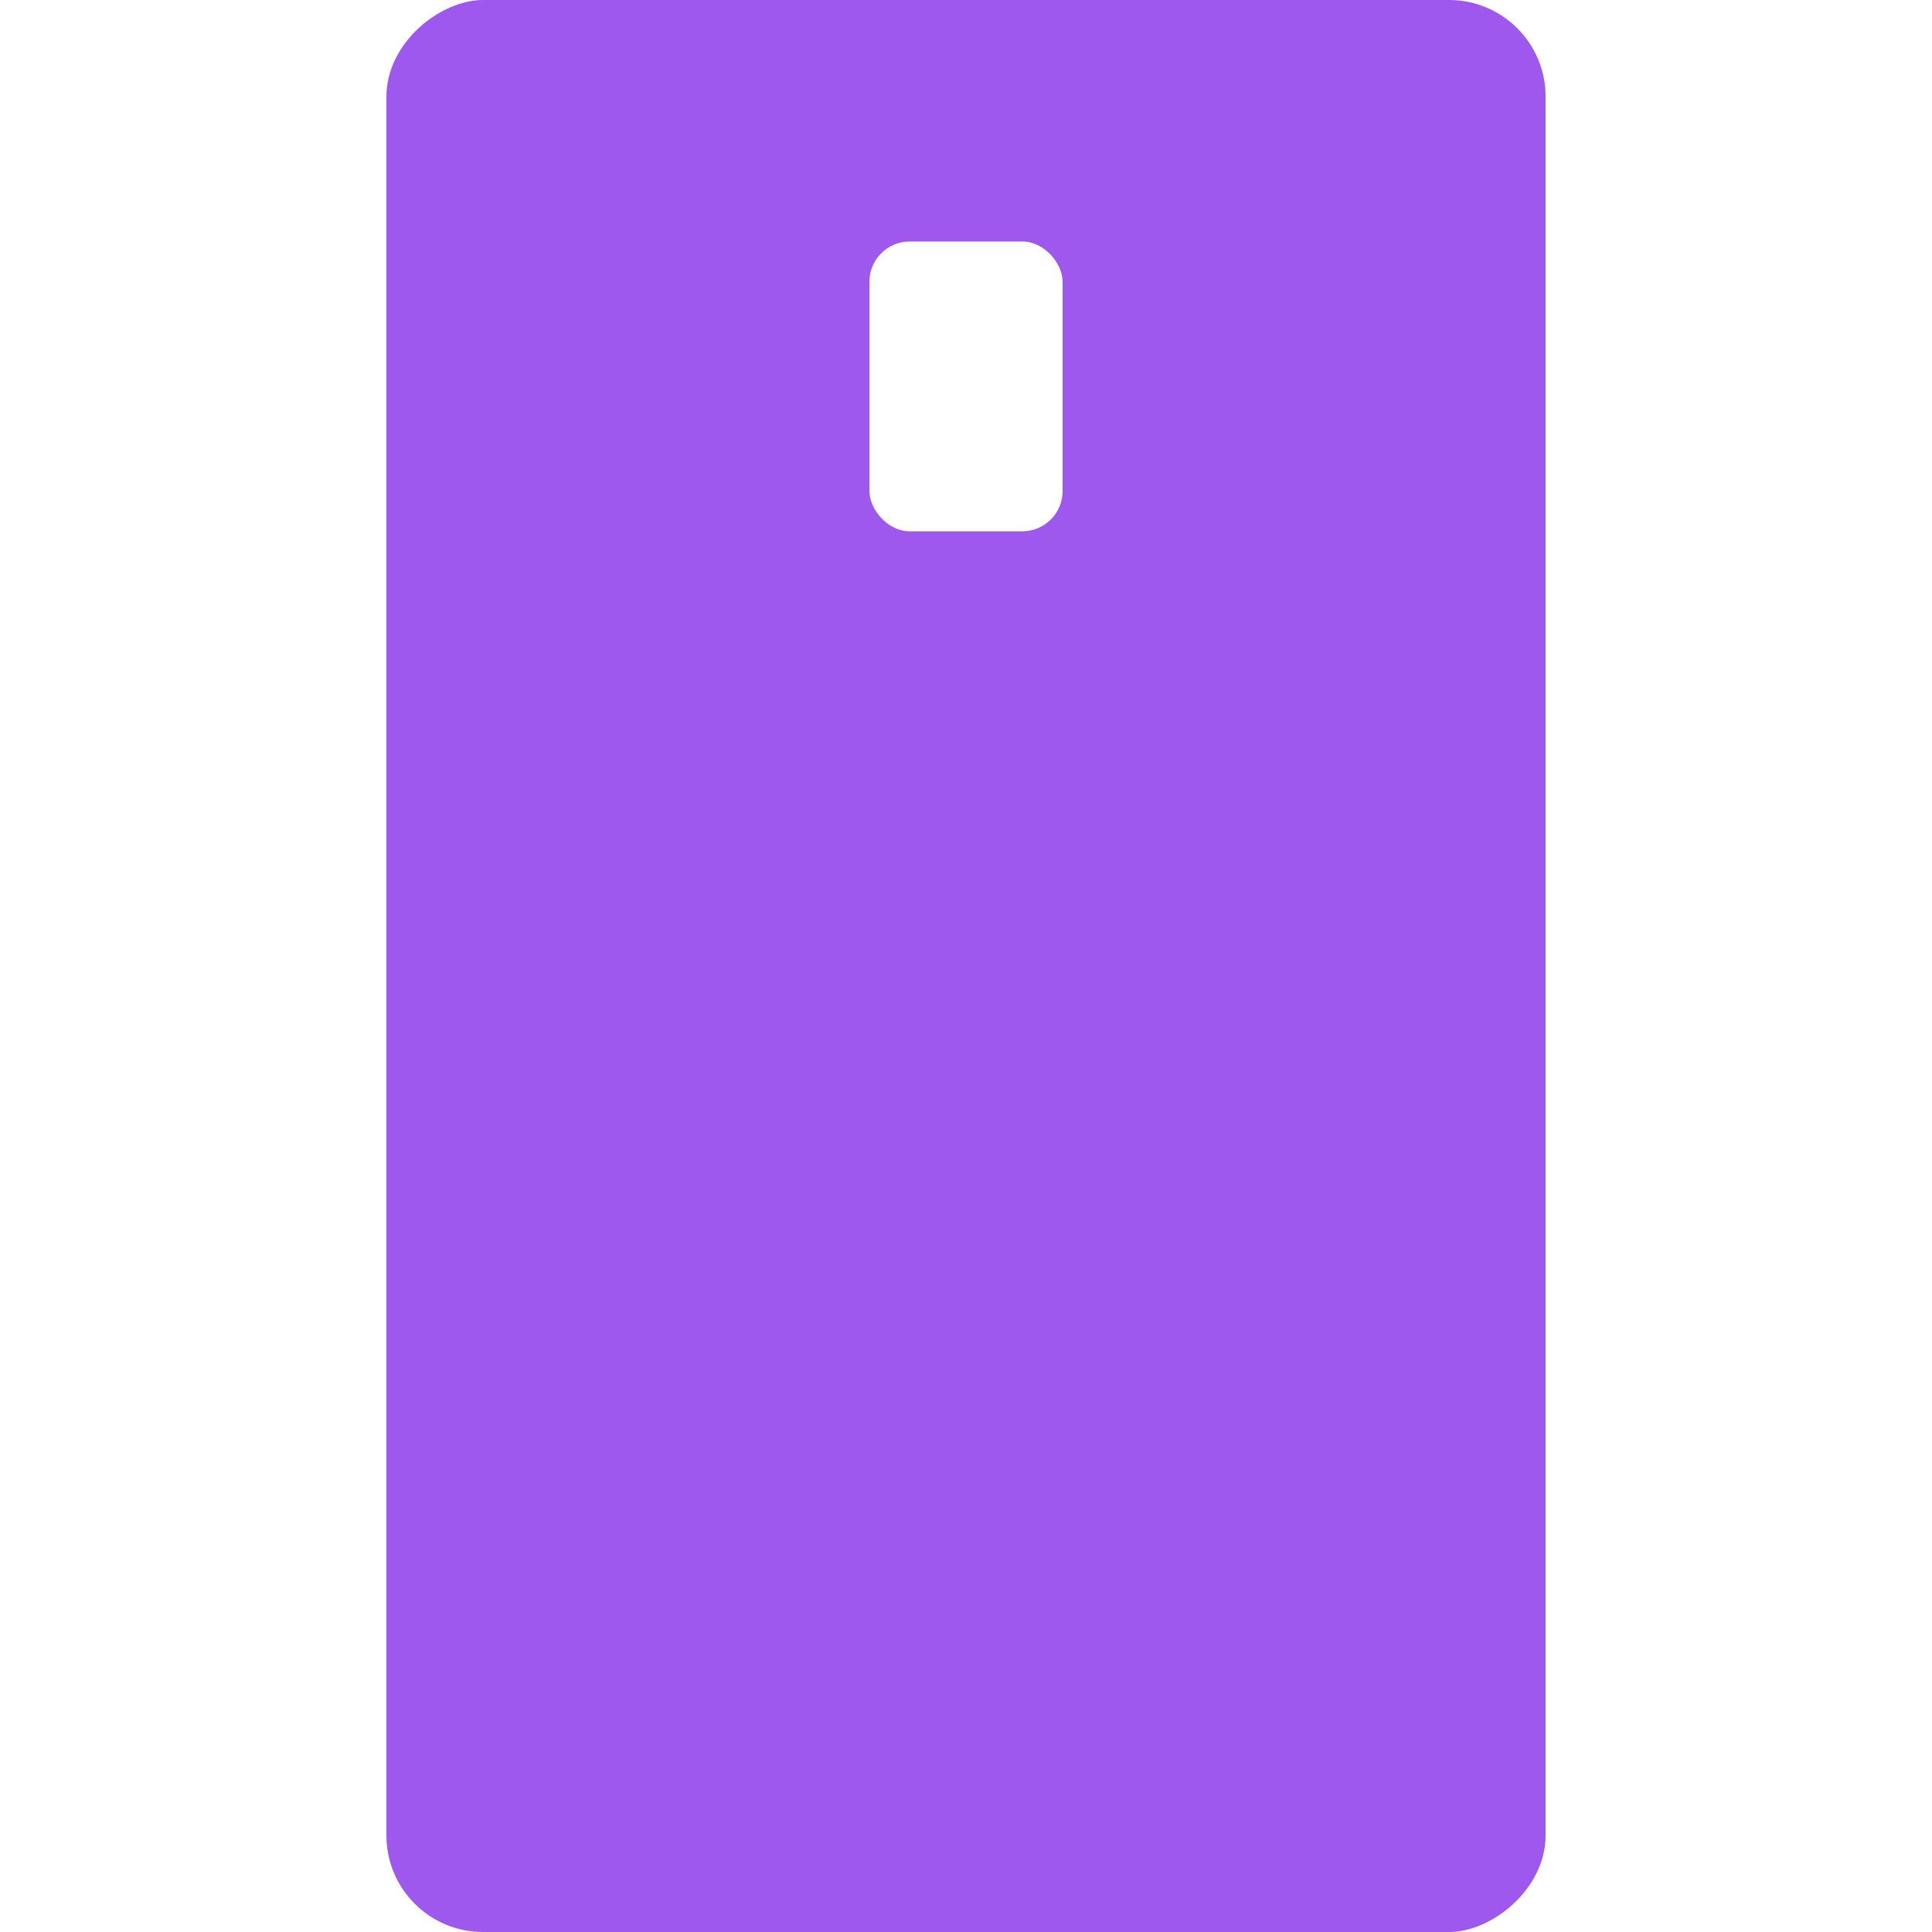 <svg width="32" height="32" viewBox="0 0 32 32" fill="none" xmlns="http://www.w3.org/2000/svg">
<rect x="0" y="0" width="32" height="32" fill="#333333" stroke="none"/>
<g clip-path="url(#clip0)">
<rect width="32" height="32" fill="white"/>
<rect x="25.6" y="-0" width="32" height="19.2" rx="1.6" transform="rotate(90 25.6 -0)" fill="#9E58EE"/>
<rect x="14.4" y="4" width="3.2" height="4.8" rx="0.667" fill="white"/>
</g>
<defs>
<clipPath id="clip0">
<rect width="32" height="32" fill="white"/>
</clipPath>
</defs>
</svg>
